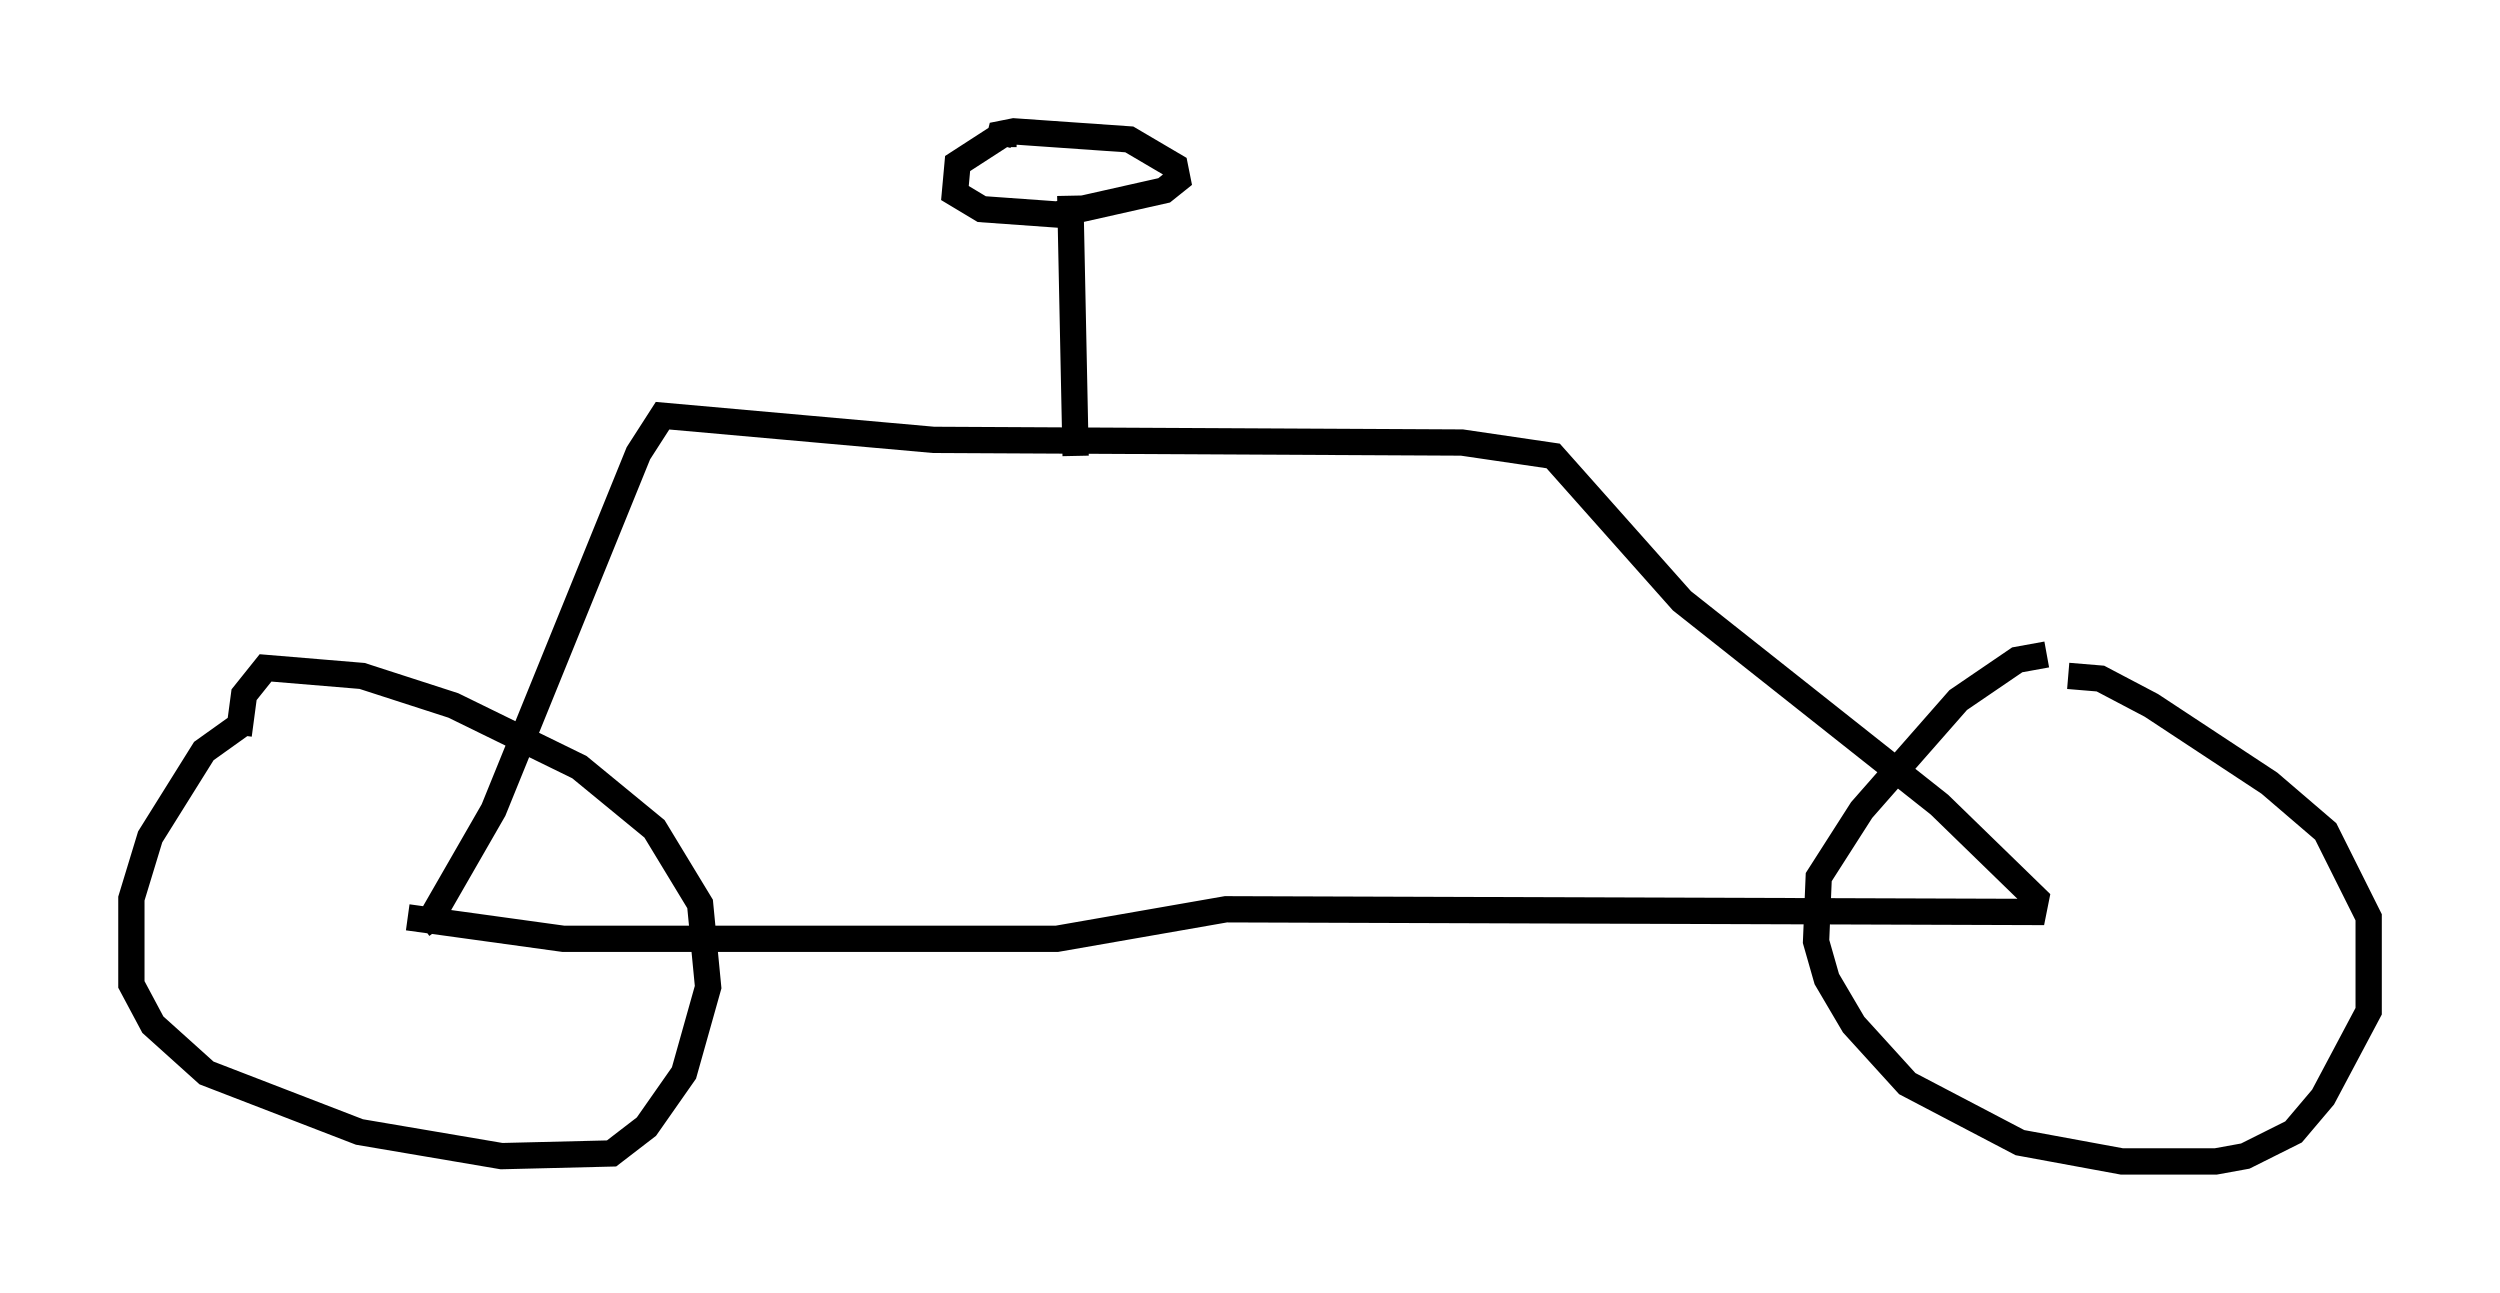<?xml version="1.0" encoding="utf-8" ?>
<svg baseProfile="full" height="49.2" version="1.1" width="95.138" xmlns="http://www.w3.org/2000/svg" xmlns:ev="http://www.w3.org/2001/xml-events" xmlns:xlink="http://www.w3.org/1999/xlink"><defs /><rect fill="white" height="49.2" width="95.138" x="0" y="0" /><path d="M10.513, 27.152 m-1.327, 0.408 l-1.429, 1.021 -2.042, 3.267 l-0.715, 2.348 0.0, 3.267 l0.817, 1.531 2.042, 1.838 l5.819, 2.246 5.41, 0.919 l4.185, -0.102 1.327, -1.021 l1.429, -2.042 0.919, -3.267 l-0.306, -3.165 -1.735, -2.858 l-2.858, -2.348 -4.798, -2.348 l-3.471, -1.123 -3.675, -0.306 l-0.817, 1.021 -0.204, 1.531 m68.805, -3.063 l-1.123, 0.204 -2.246, 1.531 l-3.675, 4.185 -1.633, 2.552 l-0.102, 2.45 0.408, 1.429 l1.021, 1.735 2.042, 2.246 l4.288, 2.246 3.879, 0.715 l3.573, 0.0 1.123, -0.204 l1.838, -0.919 1.123, -1.327 l1.735, -3.267 0.0, -3.573 l-1.633, -3.267 -2.144, -1.838 l-4.492, -2.96 -1.94, -1.021 l-1.225, -0.102 m-63.19, 9.188 l5.921, 0.817 18.784, 0.0 l6.431, -1.123 30.727, 0.102 l0.102, -0.51 -3.675, -3.573 l-9.8, -7.758 -4.9, -5.513 l-3.471, -0.51 -20.111, -0.102 l-10.311, -0.919 -0.919, 1.429 l-5.513, 13.577 -2.348, 4.083 l0.306, 0.408 m24.194, -17.967 l-0.204, -9.902 m-2.042, -2.348 l-0.51, 0.0 -1.735, 1.123 l-0.102, 1.123 1.021, 0.613 l2.858, 0.204 4.083, -0.919 l0.51, -0.408 -0.102, -0.51 l-1.735, -1.021 -4.39, -0.306 l-0.51, 0.102 -0.102, 0.408 " fill="none" stroke="black" stroke-width="1" /></svg>